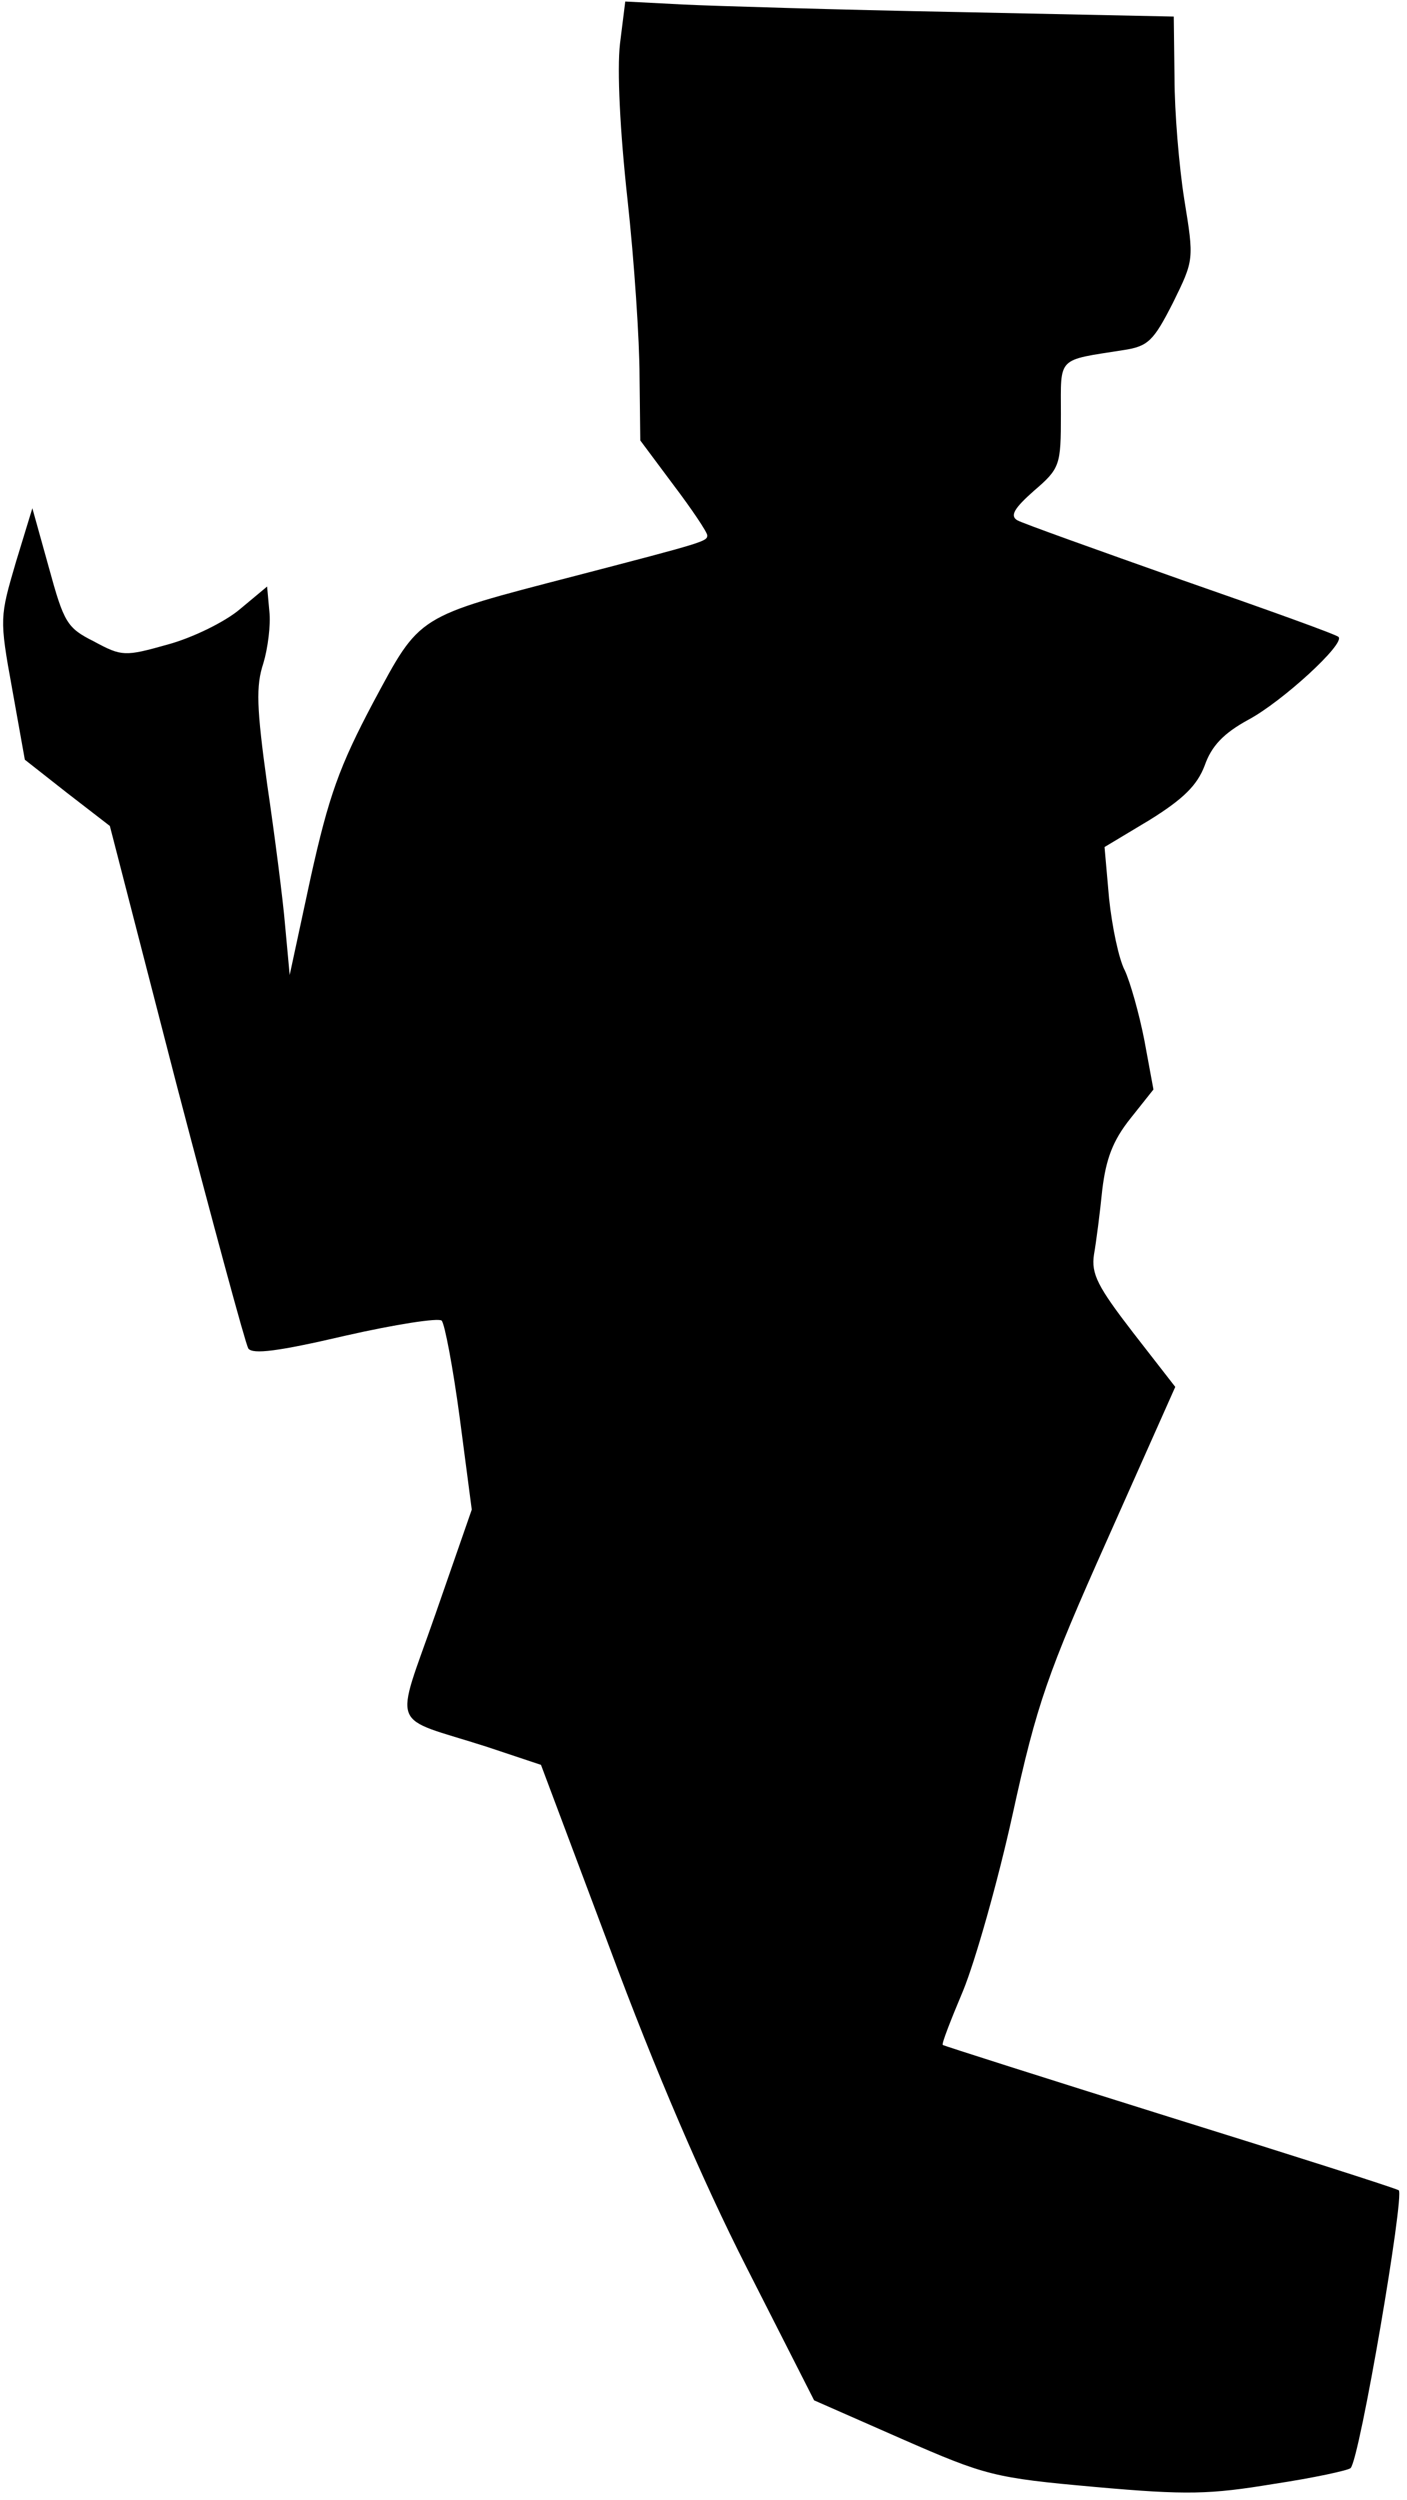 <?xml version="1.0" standalone="no"?>
<!DOCTYPE svg PUBLIC "-//W3C//DTD SVG 20010904//EN"
 "http://www.w3.org/TR/2001/REC-SVG-20010904/DTD/svg10.dtd">
<svg version="1.0" xmlns="http://www.w3.org/2000/svg"
 width="187pt" height="332pt" viewBox="0 0 187 332"
 preserveAspectRatio="xMidYMid meet">
<g transform="translate(0,332) scale(0.1,-0.1)"
fill="#000000" stroke="none">
<path fill="#000000" stroke="none" d="M824 3262 c-4 -35 0 -116 10 -207 9
-82 16 -188 16 -235 l1 -85 44 -59 c25 -33 45 -63 45 -67 0 -8 -3 -9 -176 -54
-212 -55 -205 -51 -268 -168 -45 -85 -59 -124 -83 -232 l-28 -130 -6 65 c-3
36 -14 121 -24 189 -14 101 -15 130 -5 160 6 20 10 51 8 69 l-3 33 -36 -30
c-20 -17 -63 -38 -96 -47 -57 -16 -61 -16 -98 4 -36 18 -40 25 -60 98 l-22 79
-22 -72 c-21 -72 -22 -74 -5 -167 l17 -95 56 -44 57 -44 88 -341 c49 -187 92
-346 96 -353 6 -8 39 -4 129 17 66 15 124 24 128 20 4 -4 15 -62 24 -129 l16
-122 -48 -138 c-55 -158 -63 -135 68 -177 l72 -24 92 -245 c59 -159 123 -308
181 -422 l90 -177 116 -51 c112 -49 123 -52 257 -64 123 -11 153 -10 238 4 53
8 99 18 102 21 12 11 72 363 64 369 -5 3 -143 47 -307 98 -163 51 -298 94
-299 95 -2 1 11 34 27 72 16 39 46 144 66 235 32 146 46 186 126 365 l90 202
-56 72 c-47 61 -56 78 -52 104 3 17 8 56 11 86 5 41 14 65 37 94 l31 39 -12
65 c-7 36 -19 78 -26 93 -8 15 -17 58 -21 96 l-6 68 60 36 c45 28 63 46 73 72
9 26 25 43 58 61 45 24 129 101 120 110 -2 3 -97 37 -209 76 -113 40 -211 75
-218 79 -10 6 -4 16 22 39 35 30 36 34 36 102 0 77 -6 71 83 85 33 5 40 12 66
63 28 57 28 57 15 137 -7 44 -13 117 -13 161 l-1 82 -287 6 c-159 3 -323 8
-365 10 l-77 4 -7 -56z"/>
</g>
</svg>

